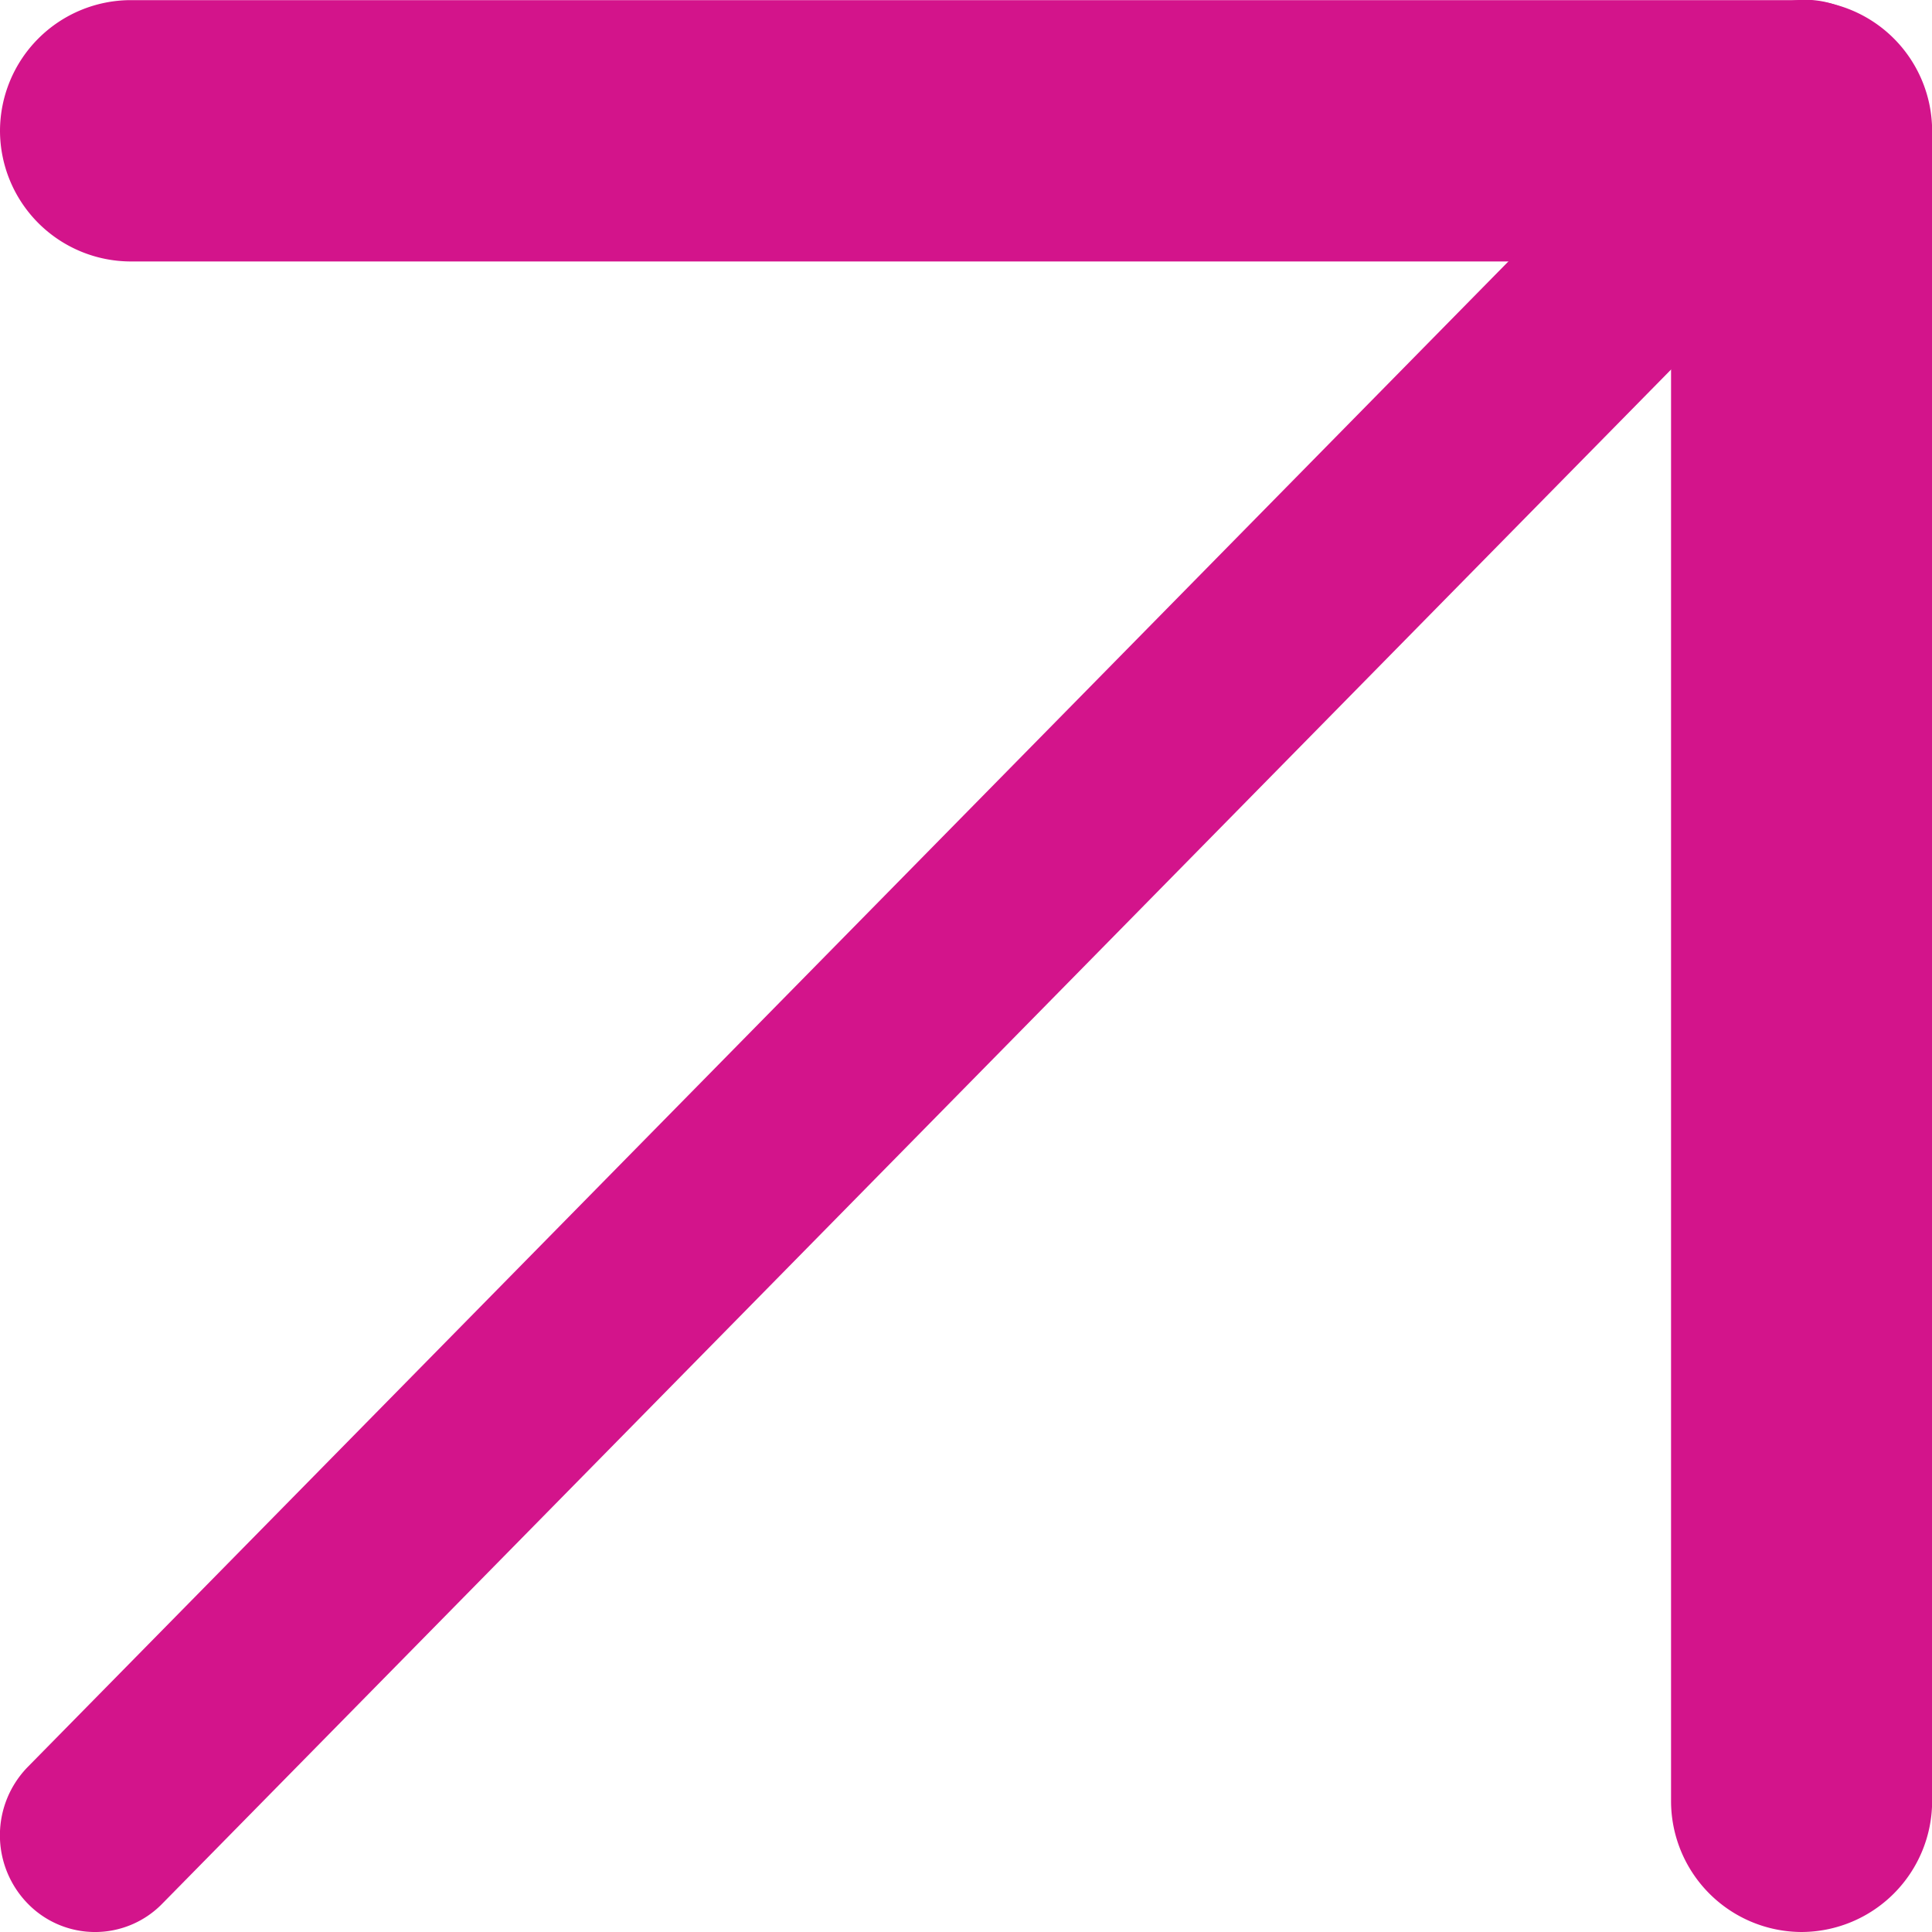 <svg xmlns="http://www.w3.org/2000/svg" width="15" height="15" viewBox="0 0 15 15">
  <g id="Group_34" data-name="Group 34" transform="translate(508 -1013)">
    <path id="Path_16646" data-name="Path 16646" d="M2.511,31.87a1.017,1.017,0,0,0,1.016-1.017V17.887a1.016,1.016,0,0,0-1.016-1.016H-10.458a1.017,1.017,0,0,0-1.016,1.017A1.017,1.017,0,0,0-10.458,18.9H1.5V30.853A1.017,1.017,0,0,0,2.511,31.87Z" transform="translate(-496.526 996.13)" fill="#D3148B" fill-rule="evenodd"/>
    <path id="Path_16647" data-name="Path 16647" d="M5.84,22.651a.729.729,0,0,0,1.044,0l13.277-13.5a.76.76,0,0,0,0-1.062.73.73,0,0,0-1.044,0L5.84,21.589a.759.759,0,0,0,0,1.062Z" transform="translate(-513.624 1005.129)" fill="#D3148B" fill-rule="evenodd"/>
  </g>
</svg>
